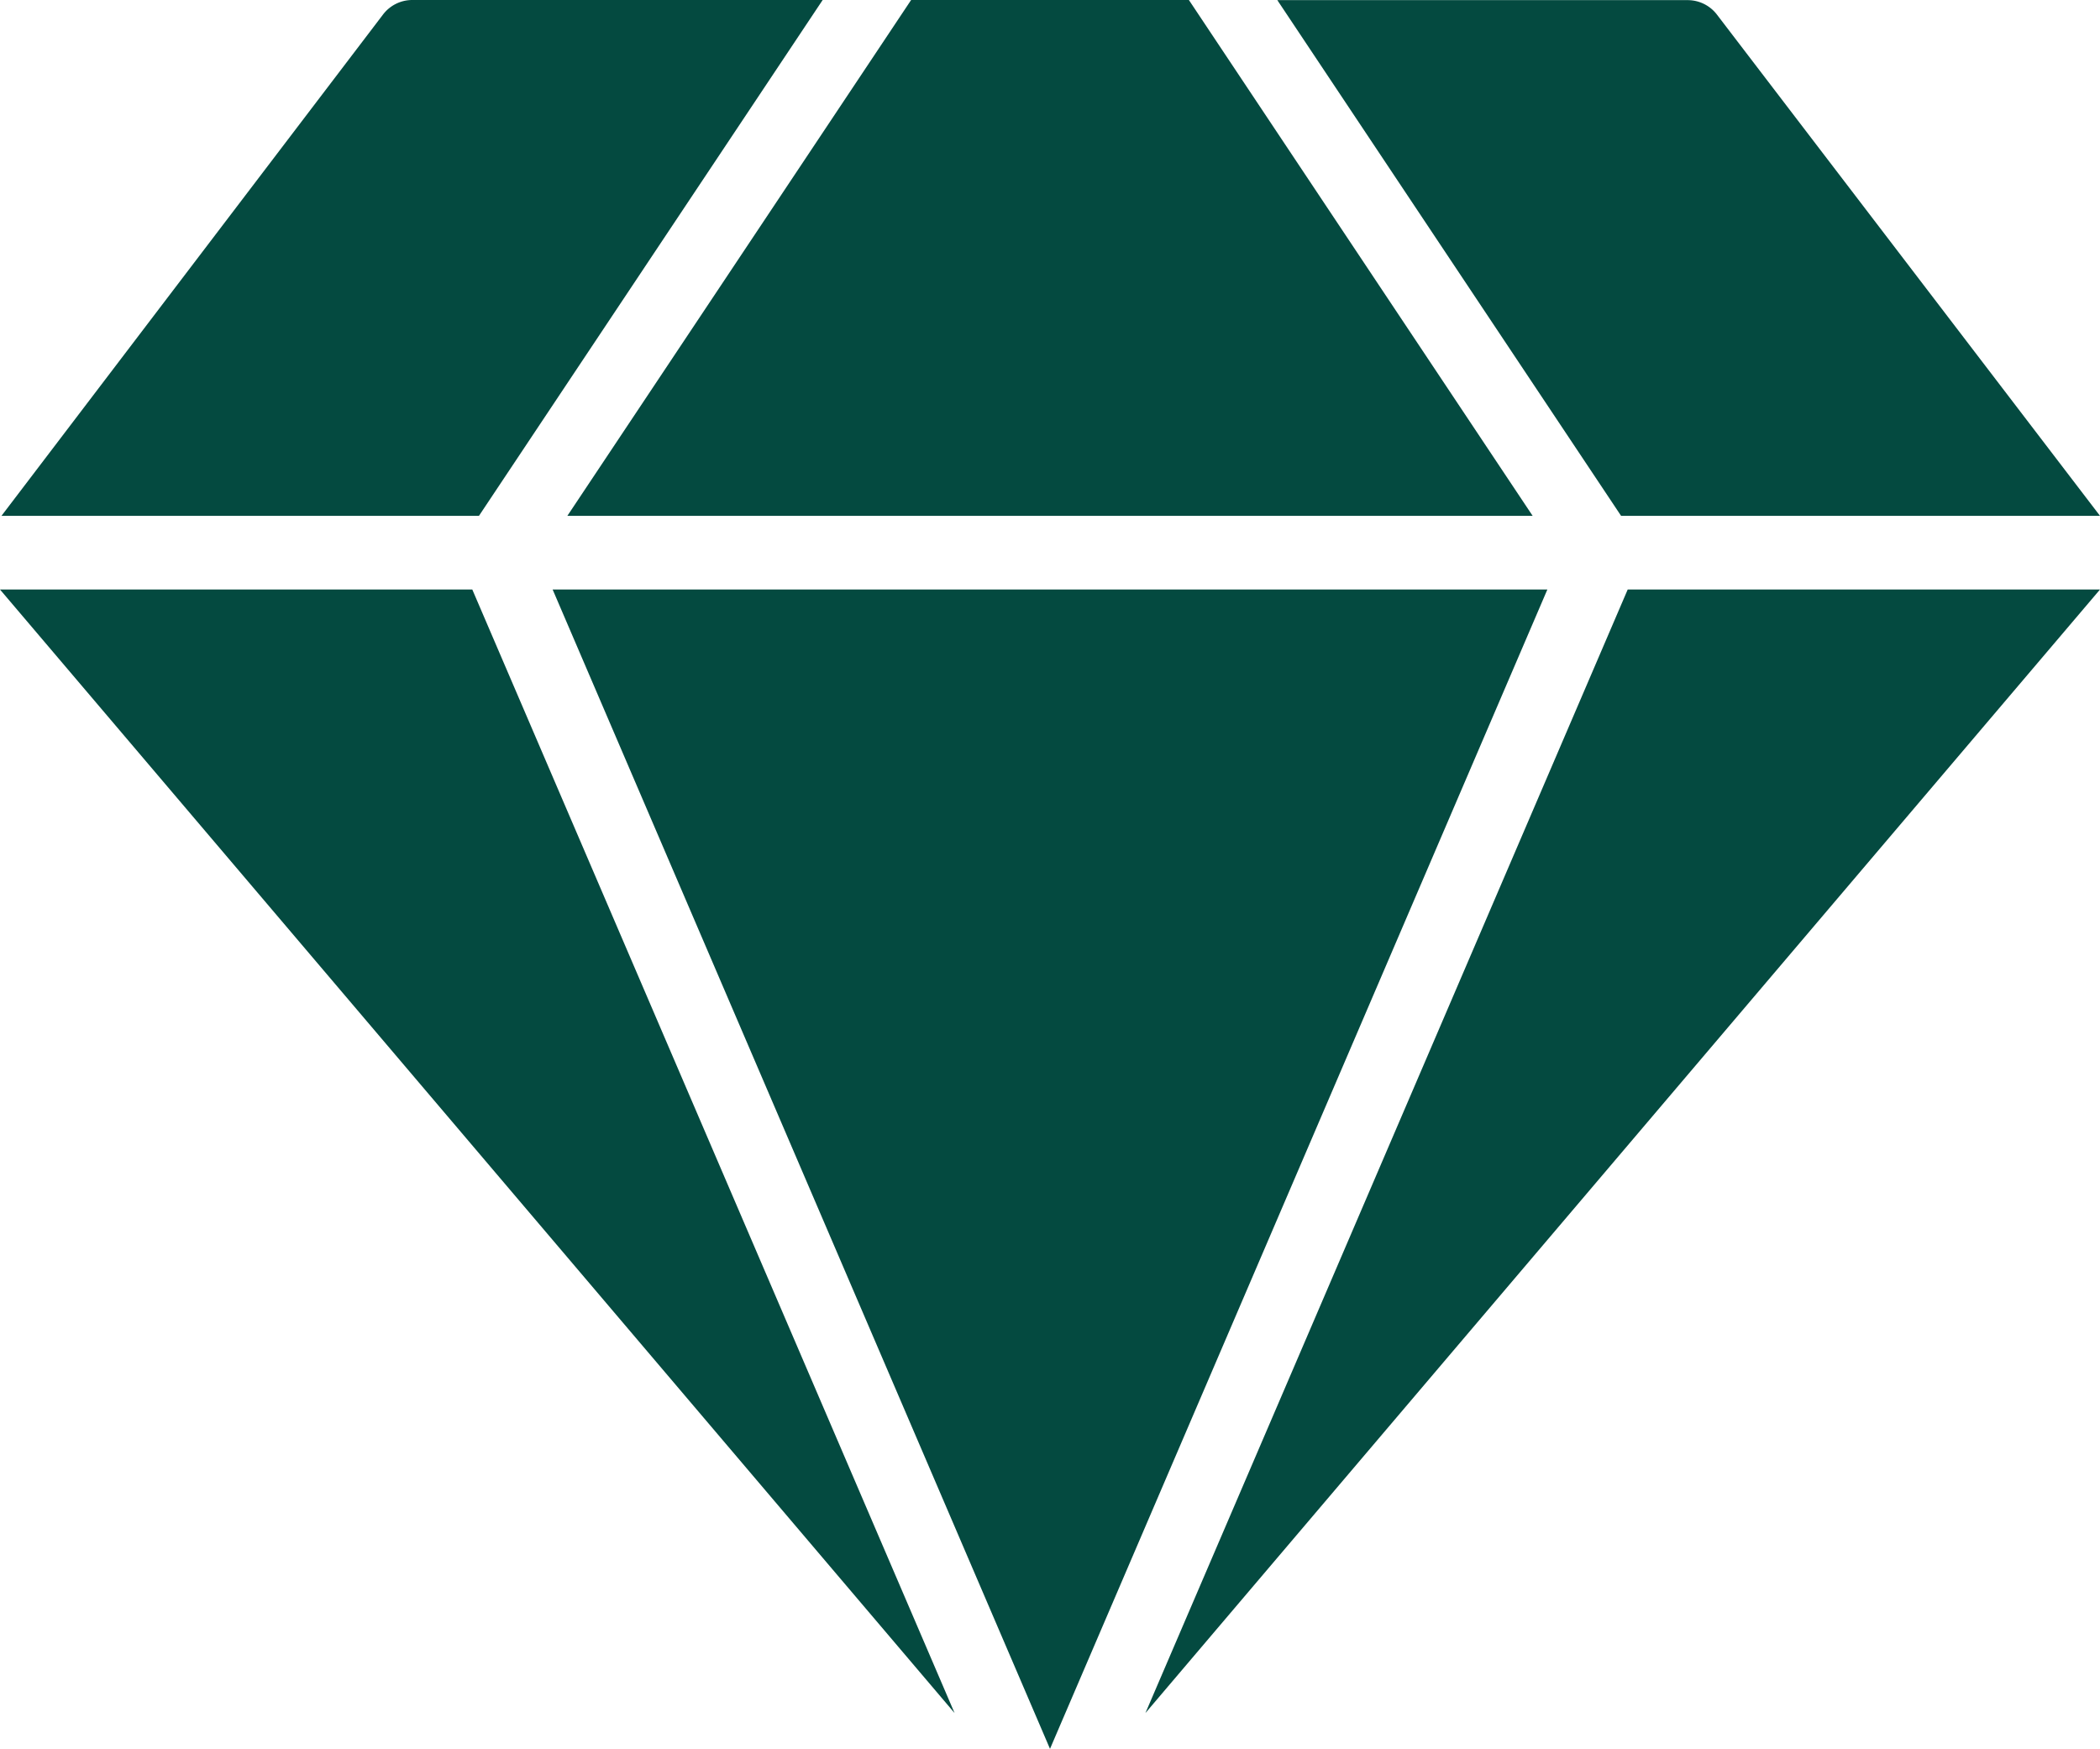 <svg xmlns="http://www.w3.org/2000/svg" width="46.918" height="39.065" viewBox="0 0 46.918 39.065">
  <g id="diamond-2807245" transform="translate(-3.5 -12)">
    <path id="Path_10558" data-name="Path 10558" d="M24.827,53.1,14.052,28H3.5Z" transform="translate(0 -2.83)" fill="#044a40"/>
    <path id="Path_10559" data-name="Path 10559" d="M40.466,23.524,32.786,12H26.58L18.9,23.524Z" transform="translate(-2.724 0)" fill="#044a40"/>
    <path id="Path_10560" data-name="Path 10560" d="M40.724,28H18.5L29.612,53.9Z" transform="translate(-2.653 -2.83)" fill="#044a40"/>
    <path id="Path_10561" data-name="Path 10561" d="M45.365,28,34.59,53.1,55.917,28Z" transform="translate(-5.499 -2.83)" fill="#044a40"/>
    <path id="Path_10562" data-name="Path 10562" d="M14.208,23.524,21.887,12h-9.17a.823.823,0,0,0-.65.321L3.54,23.524Zm25.517,0h10.7l-8.56-11.2a.823.823,0,0,0-.65-.321h-9.17Z" transform="translate(-0.007 0)" fill="#044a40"/>
  </g>
</svg>
